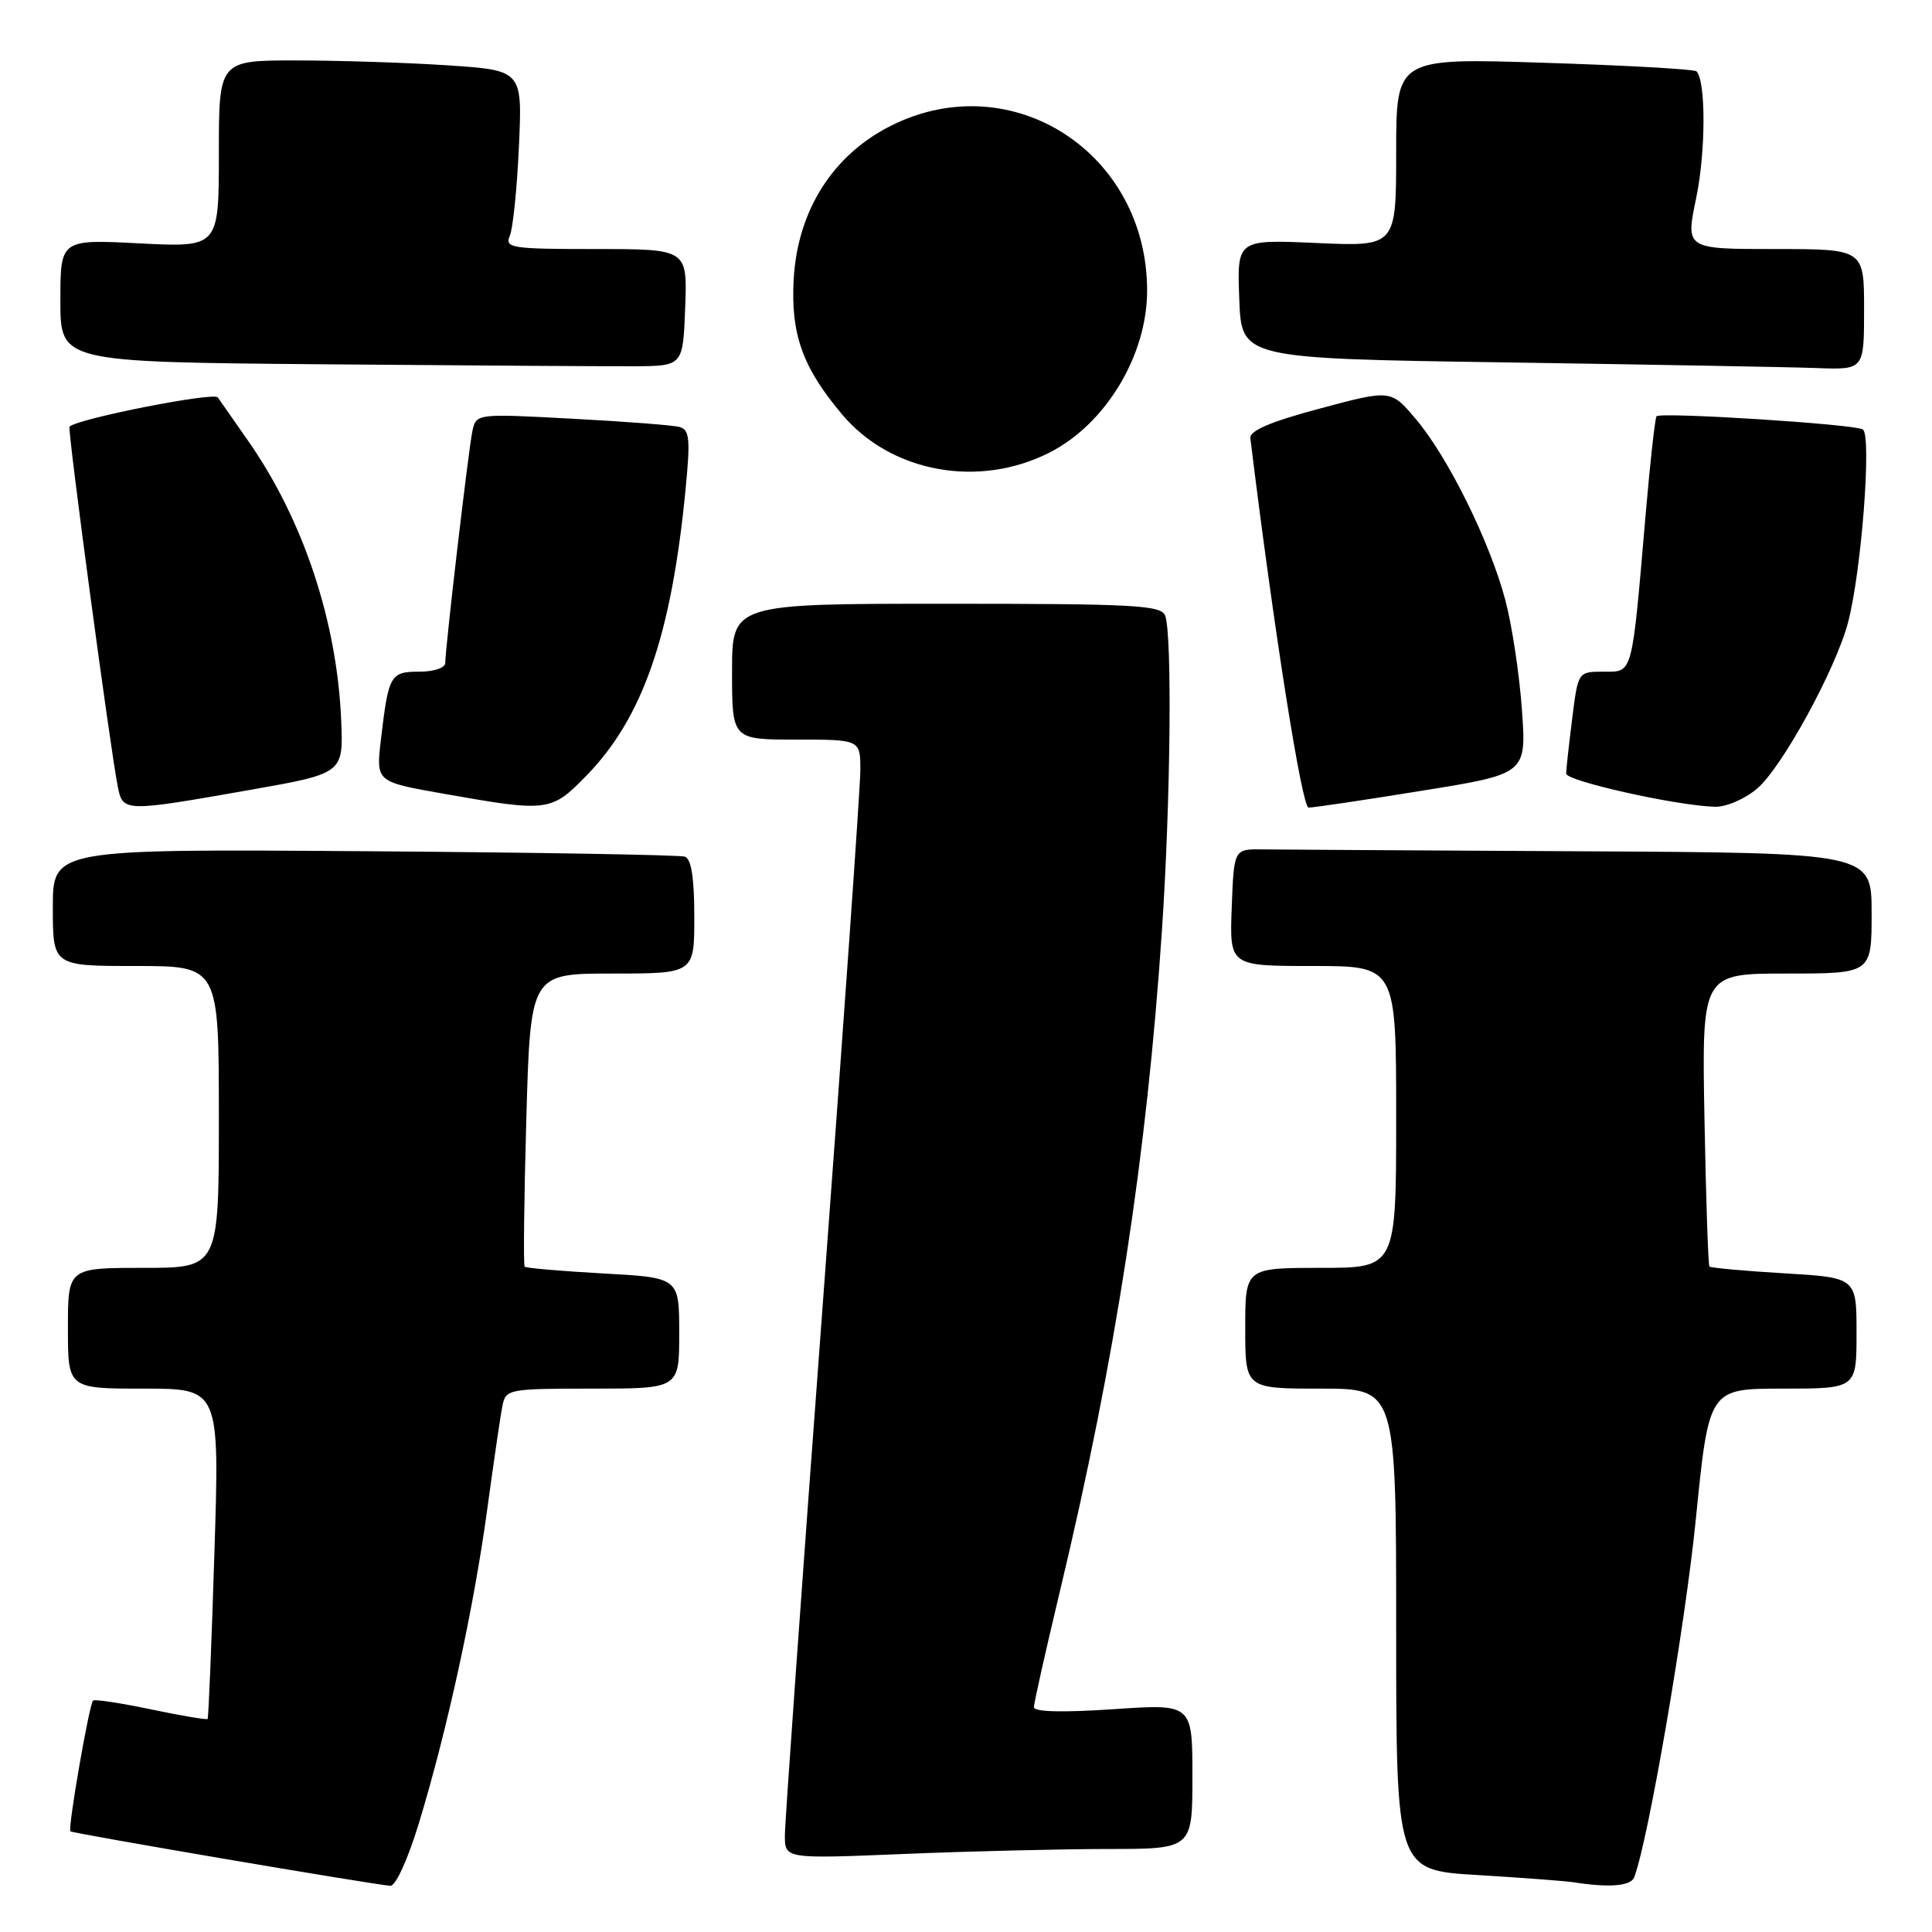 <?xml version="1.0" encoding="UTF-8" standalone="no"?>
<!DOCTYPE svg PUBLIC "-//W3C//DTD SVG 1.1//EN" "http://www.w3.org/Graphics/SVG/1.1/DTD/svg11.dtd" >
<svg xmlns="http://www.w3.org/2000/svg" xmlns:xlink="http://www.w3.org/1999/xlink" version="1.1" viewBox="0 0 256 256">
 <g >
 <path fill="currentColor"
d=" M 55.50 241.60 C 59.24 229.33 62.78 213.10 64.56 200.00 C 65.42 193.68 66.33 187.49 66.58 186.25 C 67.02 184.07 67.41 184.00 78.52 184.00 C 90.00 184.00 90.00 184.00 90.00 176.65 C 90.00 169.29 90.00 169.29 79.92 168.74 C 74.38 168.43 69.70 168.03 69.52 167.84 C 69.34 167.65 69.44 158.84 69.74 148.25 C 70.29 129.00 70.29 129.00 81.15 129.00 C 92.00 129.00 92.00 129.00 92.00 121.47 C 92.00 116.34 91.60 113.80 90.75 113.51 C 90.06 113.28 70.94 112.95 48.25 112.79 C 7.00 112.50 7.00 112.50 7.00 120.25 C 7.00 128.00 7.00 128.00 18.00 128.00 C 29.00 128.00 29.00 128.00 29.00 148.00 C 29.00 168.00 29.00 168.00 19.00 168.00 C 9.00 168.00 9.00 168.00 9.00 176.00 C 9.00 184.00 9.00 184.00 19.05 184.00 C 29.10 184.00 29.10 184.00 28.41 205.75 C 28.04 217.71 27.63 227.62 27.51 227.77 C 27.40 227.91 24.01 227.34 20.00 226.50 C 15.99 225.66 12.53 225.13 12.33 225.34 C 11.81 225.86 8.96 242.30 9.33 242.66 C 9.60 242.93 48.72 249.60 51.72 249.88 C 52.41 249.95 54.04 246.39 55.50 241.60 Z  M 216.54 248.75 C 218.40 243.89 223.28 215.55 224.71 201.27 C 226.44 184.00 226.44 184.00 236.22 184.00 C 246.00 184.00 246.00 184.00 246.00 176.65 C 246.00 169.29 246.00 169.29 236.41 168.72 C 231.13 168.41 226.68 168.00 226.51 167.82 C 226.34 167.65 226.05 158.84 225.85 148.25 C 225.50 129.00 225.50 129.00 236.75 129.00 C 248.00 129.00 248.00 129.00 248.00 121.00 C 248.00 113.00 248.00 113.00 209.50 112.80 C 188.32 112.69 169.31 112.58 167.25 112.55 C 163.50 112.50 163.50 112.50 163.21 120.25 C 162.92 128.00 162.92 128.00 173.96 128.00 C 185.00 128.00 185.00 128.00 185.00 148.00 C 185.00 168.00 185.00 168.00 175.00 168.00 C 165.00 168.00 165.00 168.00 165.00 176.00 C 165.00 184.00 165.00 184.00 175.00 184.00 C 185.00 184.00 185.00 184.00 185.00 215.90 C 185.00 247.81 185.00 247.81 195.75 248.45 C 201.66 248.81 207.40 249.24 208.50 249.41 C 213.22 250.15 216.09 249.92 216.54 248.75 Z  M 146.75 245.00 C 158.00 245.00 158.00 245.00 158.00 235.38 C 158.00 225.76 158.00 225.76 147.50 226.48 C 140.80 226.93 137.00 226.84 137.00 226.21 C 137.00 225.67 138.55 218.76 140.44 210.86 C 147.81 180.07 151.96 153.20 153.97 123.17 C 155.11 106.20 155.33 84.03 154.39 81.58 C 153.86 80.19 150.36 80.00 125.39 80.00 C 97.00 80.00 97.00 80.00 97.00 89.00 C 97.00 98.00 97.00 98.00 105.50 98.00 C 114.00 98.00 114.00 98.00 114.00 102.05 C 114.00 104.28 111.75 136.25 109.00 173.10 C 106.25 209.95 104.00 241.49 104.00 243.20 C 104.00 246.31 104.00 246.31 119.75 245.66 C 128.41 245.30 140.56 245.01 146.75 245.00 Z  M 33.00 104.69 C 45.50 102.49 45.50 102.49 45.21 95.49 C 44.67 82.33 40.16 68.79 32.84 58.36 C 31.00 55.74 29.21 53.17 28.86 52.66 C 28.35 51.92 10.60 55.41 9.21 56.52 C 8.91 56.76 14.61 99.24 15.61 104.25 C 16.28 107.60 16.47 107.60 33.00 104.69 Z  M 77.73 102.75 C 85.18 95.10 88.98 84.13 90.84 64.84 C 91.49 58.19 91.37 56.94 90.05 56.58 C 89.20 56.34 82.78 55.85 75.79 55.48 C 63.09 54.80 63.09 54.80 62.59 57.15 C 62.07 59.62 59.00 85.87 59.00 87.85 C 59.00 88.49 57.49 89.00 55.57 89.00 C 51.71 89.00 51.48 89.42 50.47 98.04 C 49.82 103.59 49.82 103.59 58.66 105.15 C 72.67 107.63 73.02 107.58 77.73 102.75 Z  M 188.38 104.78 C 202.27 102.55 202.27 102.55 201.66 94.02 C 201.33 89.34 200.34 82.80 199.46 79.50 C 197.40 71.75 191.87 60.57 187.63 55.56 C 184.30 51.61 184.30 51.61 174.90 54.13 C 168.32 55.89 165.55 57.07 165.68 58.07 C 168.76 83.25 172.51 107.00 173.39 107.01 C 174.00 107.02 180.75 106.02 188.38 104.78 Z  M 232.81 104.51 C 236.09 101.75 243.22 88.73 244.87 82.50 C 246.65 75.79 248.04 57.64 246.83 56.90 C 245.70 56.20 220.09 54.57 219.50 55.16 C 219.31 55.36 218.66 61.14 218.07 68.01 C 216.20 89.77 216.41 89.00 212.49 89.00 C 209.10 89.00 209.10 89.00 208.32 95.25 C 207.89 98.69 207.53 101.95 207.52 102.50 C 207.50 103.48 221.94 106.72 227.17 106.90 C 228.68 106.96 231.14 105.91 232.81 104.51 Z  M 139.10 59.95 C 146.53 56.16 152.00 47.07 152.00 38.51 C 152.00 20.24 134.09 8.67 118.12 16.63 C 110.39 20.48 105.69 27.86 105.17 36.96 C 104.76 44.27 106.33 48.67 111.57 54.90 C 118.06 62.62 129.69 64.75 139.10 59.95 Z  M 90.79 40.75 C 91.08 33.00 91.08 33.00 78.94 33.00 C 67.74 33.00 66.85 32.86 67.55 31.25 C 67.97 30.29 68.51 24.96 68.76 19.41 C 69.22 9.32 69.22 9.32 59.36 8.66 C 53.94 8.30 44.89 8.01 39.25 8.01 C 29.00 8.00 29.00 8.00 29.00 20.39 C 29.00 32.78 29.00 32.78 18.50 32.25 C 8.00 31.71 8.00 31.71 8.00 39.84 C 8.00 47.97 8.00 47.97 42.75 48.27 C 61.86 48.43 80.42 48.55 84.00 48.53 C 90.50 48.50 90.50 48.50 90.79 40.75 Z  M 247.00 41.00 C 247.00 33.00 247.00 33.00 235.17 33.00 C 223.34 33.00 223.34 33.00 224.75 26.25 C 226.03 20.13 226.05 10.72 224.79 9.45 C 224.51 9.17 215.44 8.66 204.64 8.32 C 185.00 7.68 185.00 7.68 185.00 20.18 C 185.00 32.67 185.00 32.67 174.46 32.20 C 163.91 31.73 163.91 31.73 164.21 39.62 C 164.50 47.50 164.50 47.50 199.50 48.02 C 218.75 48.31 237.31 48.64 240.75 48.77 C 247.00 49.00 247.00 49.00 247.00 41.00 Z "/>
</g>
</svg>